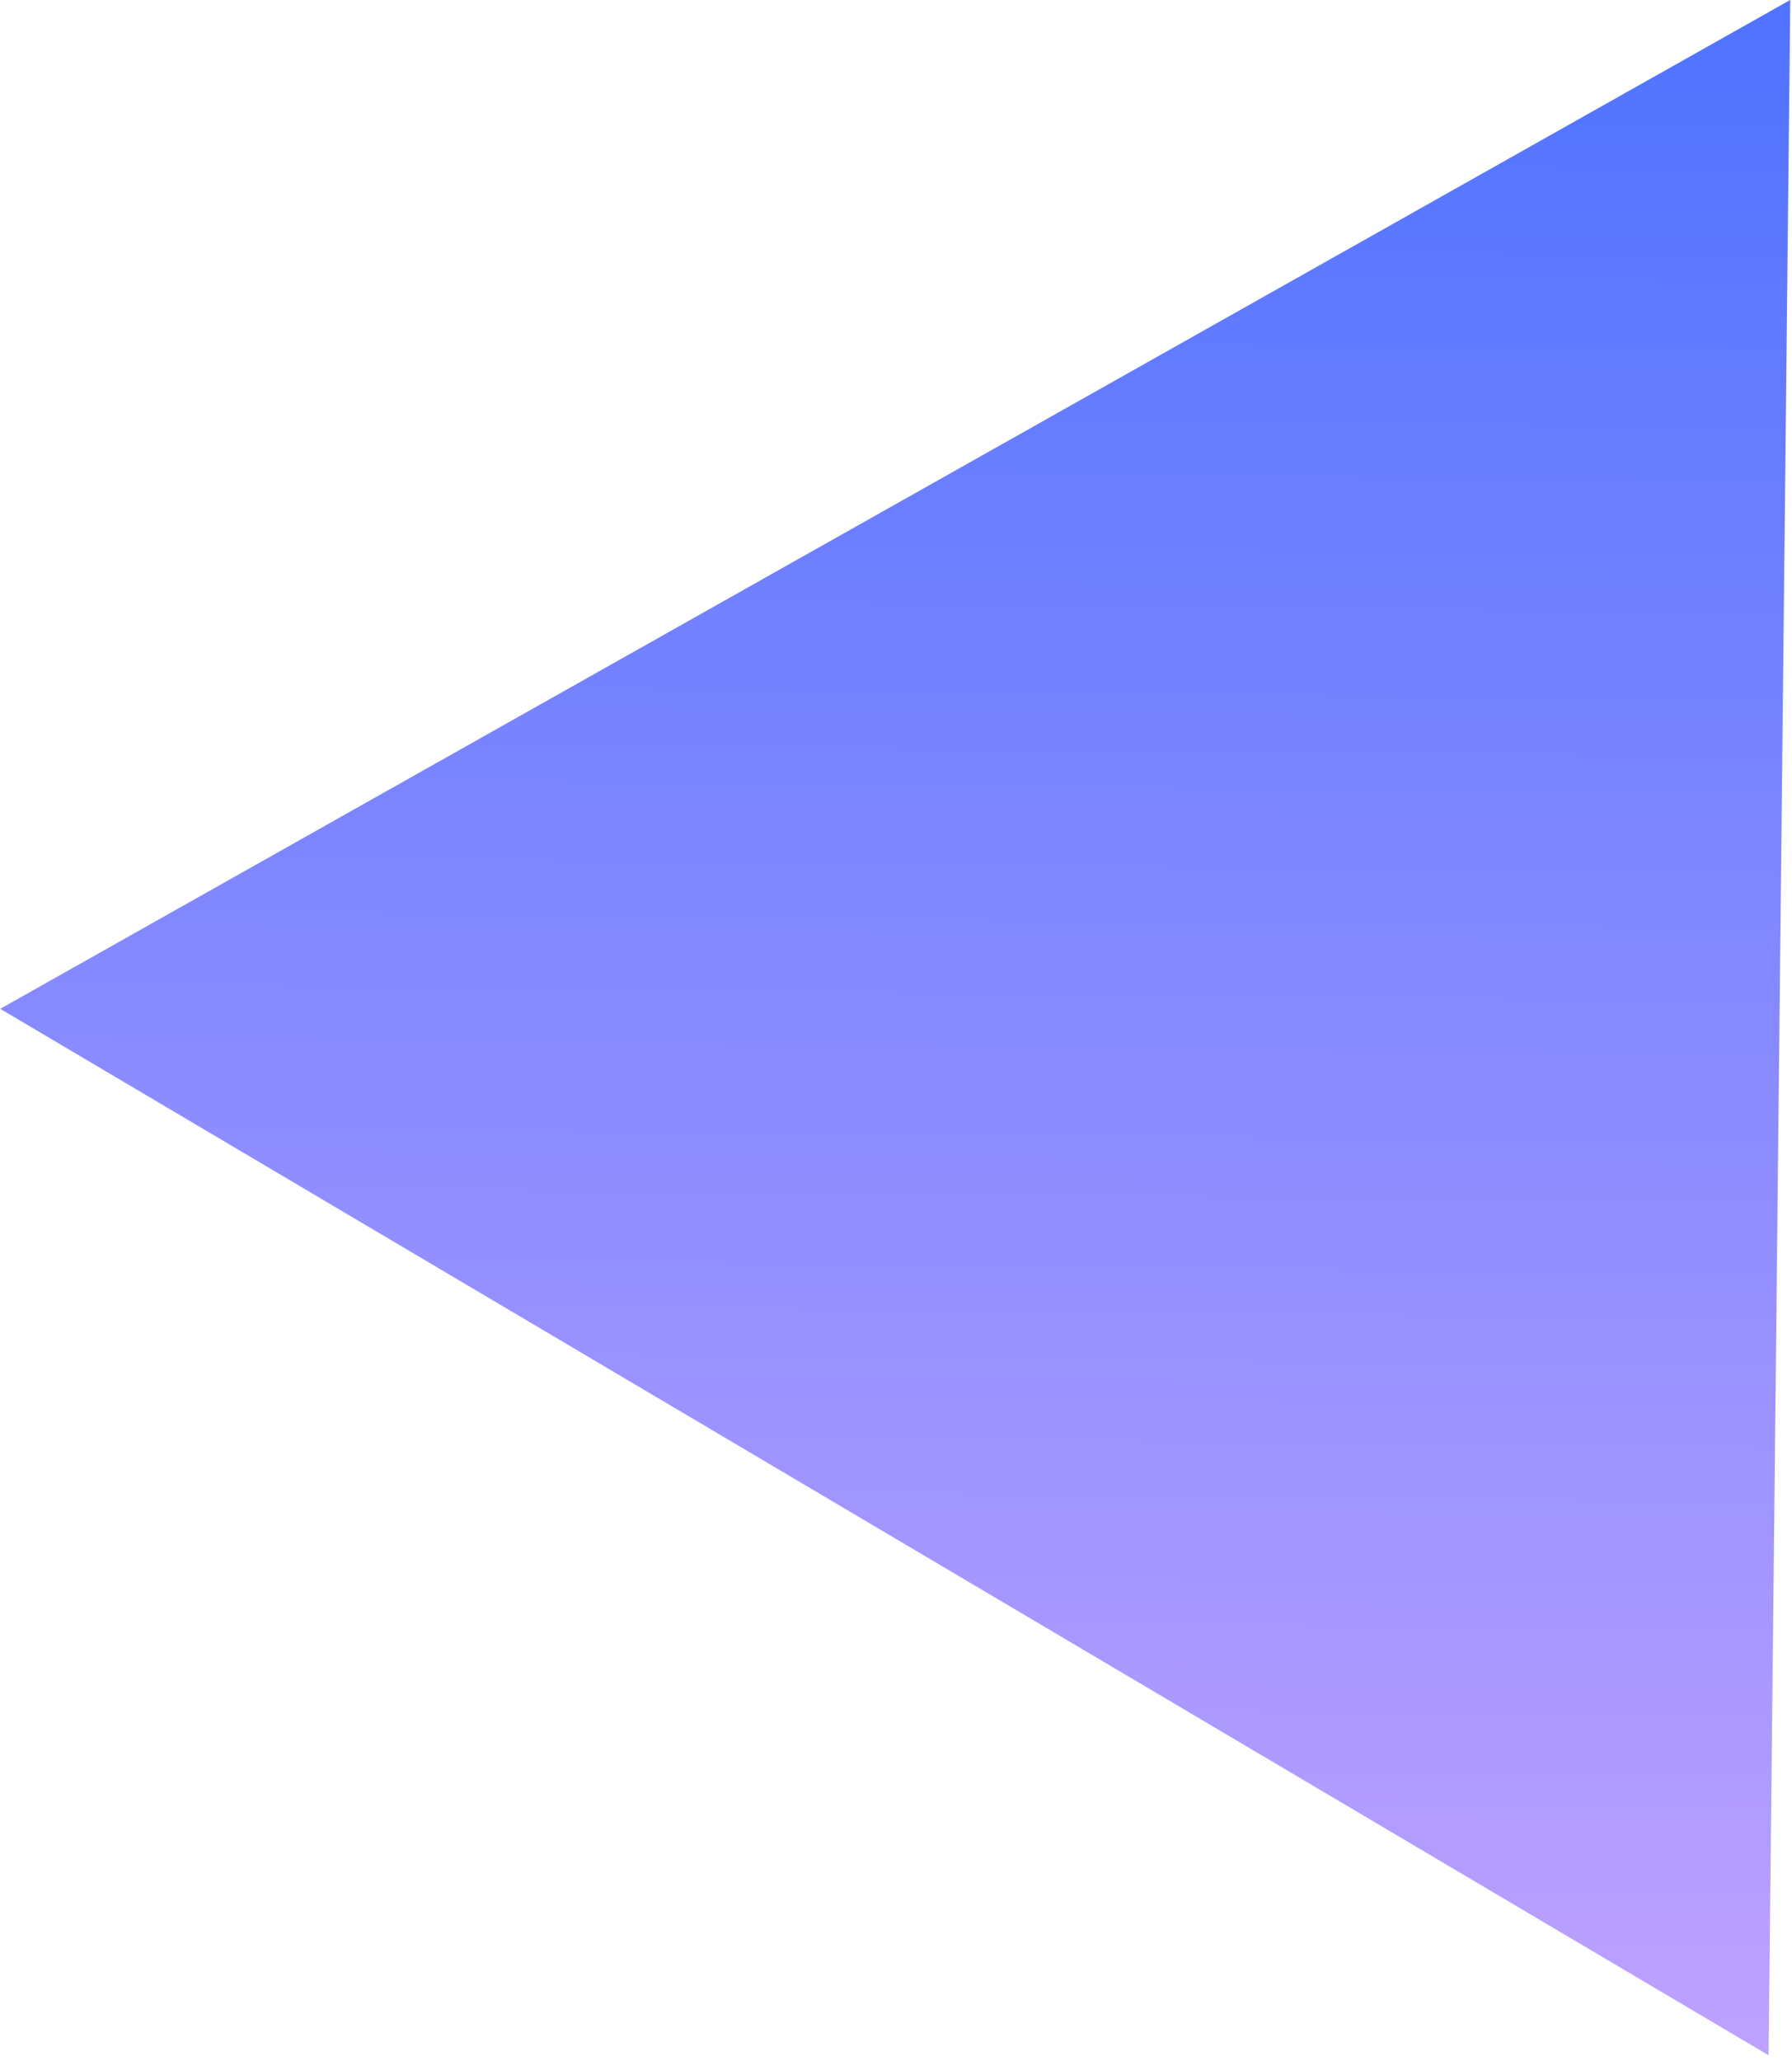 <svg width="254" height="292" viewBox="0 0 254 292" fill="none" xmlns="http://www.w3.org/2000/svg">
<path d="M0.035 142.928L253.755 -0.008L250.681 291.188L0.035 142.928Z" fill="url(#paint0_linear_651_545)"/>
<defs>
<linearGradient id="paint0_linear_651_545" x1="167.959" y1="-54.652" x2="163.994" y2="320.854" gradientUnits="userSpaceOnUse">
<stop stop-color="#3B6AFF"/>
<stop offset="1" stop-color="#CAA6FF"/>
</linearGradient>
</defs>
</svg>

